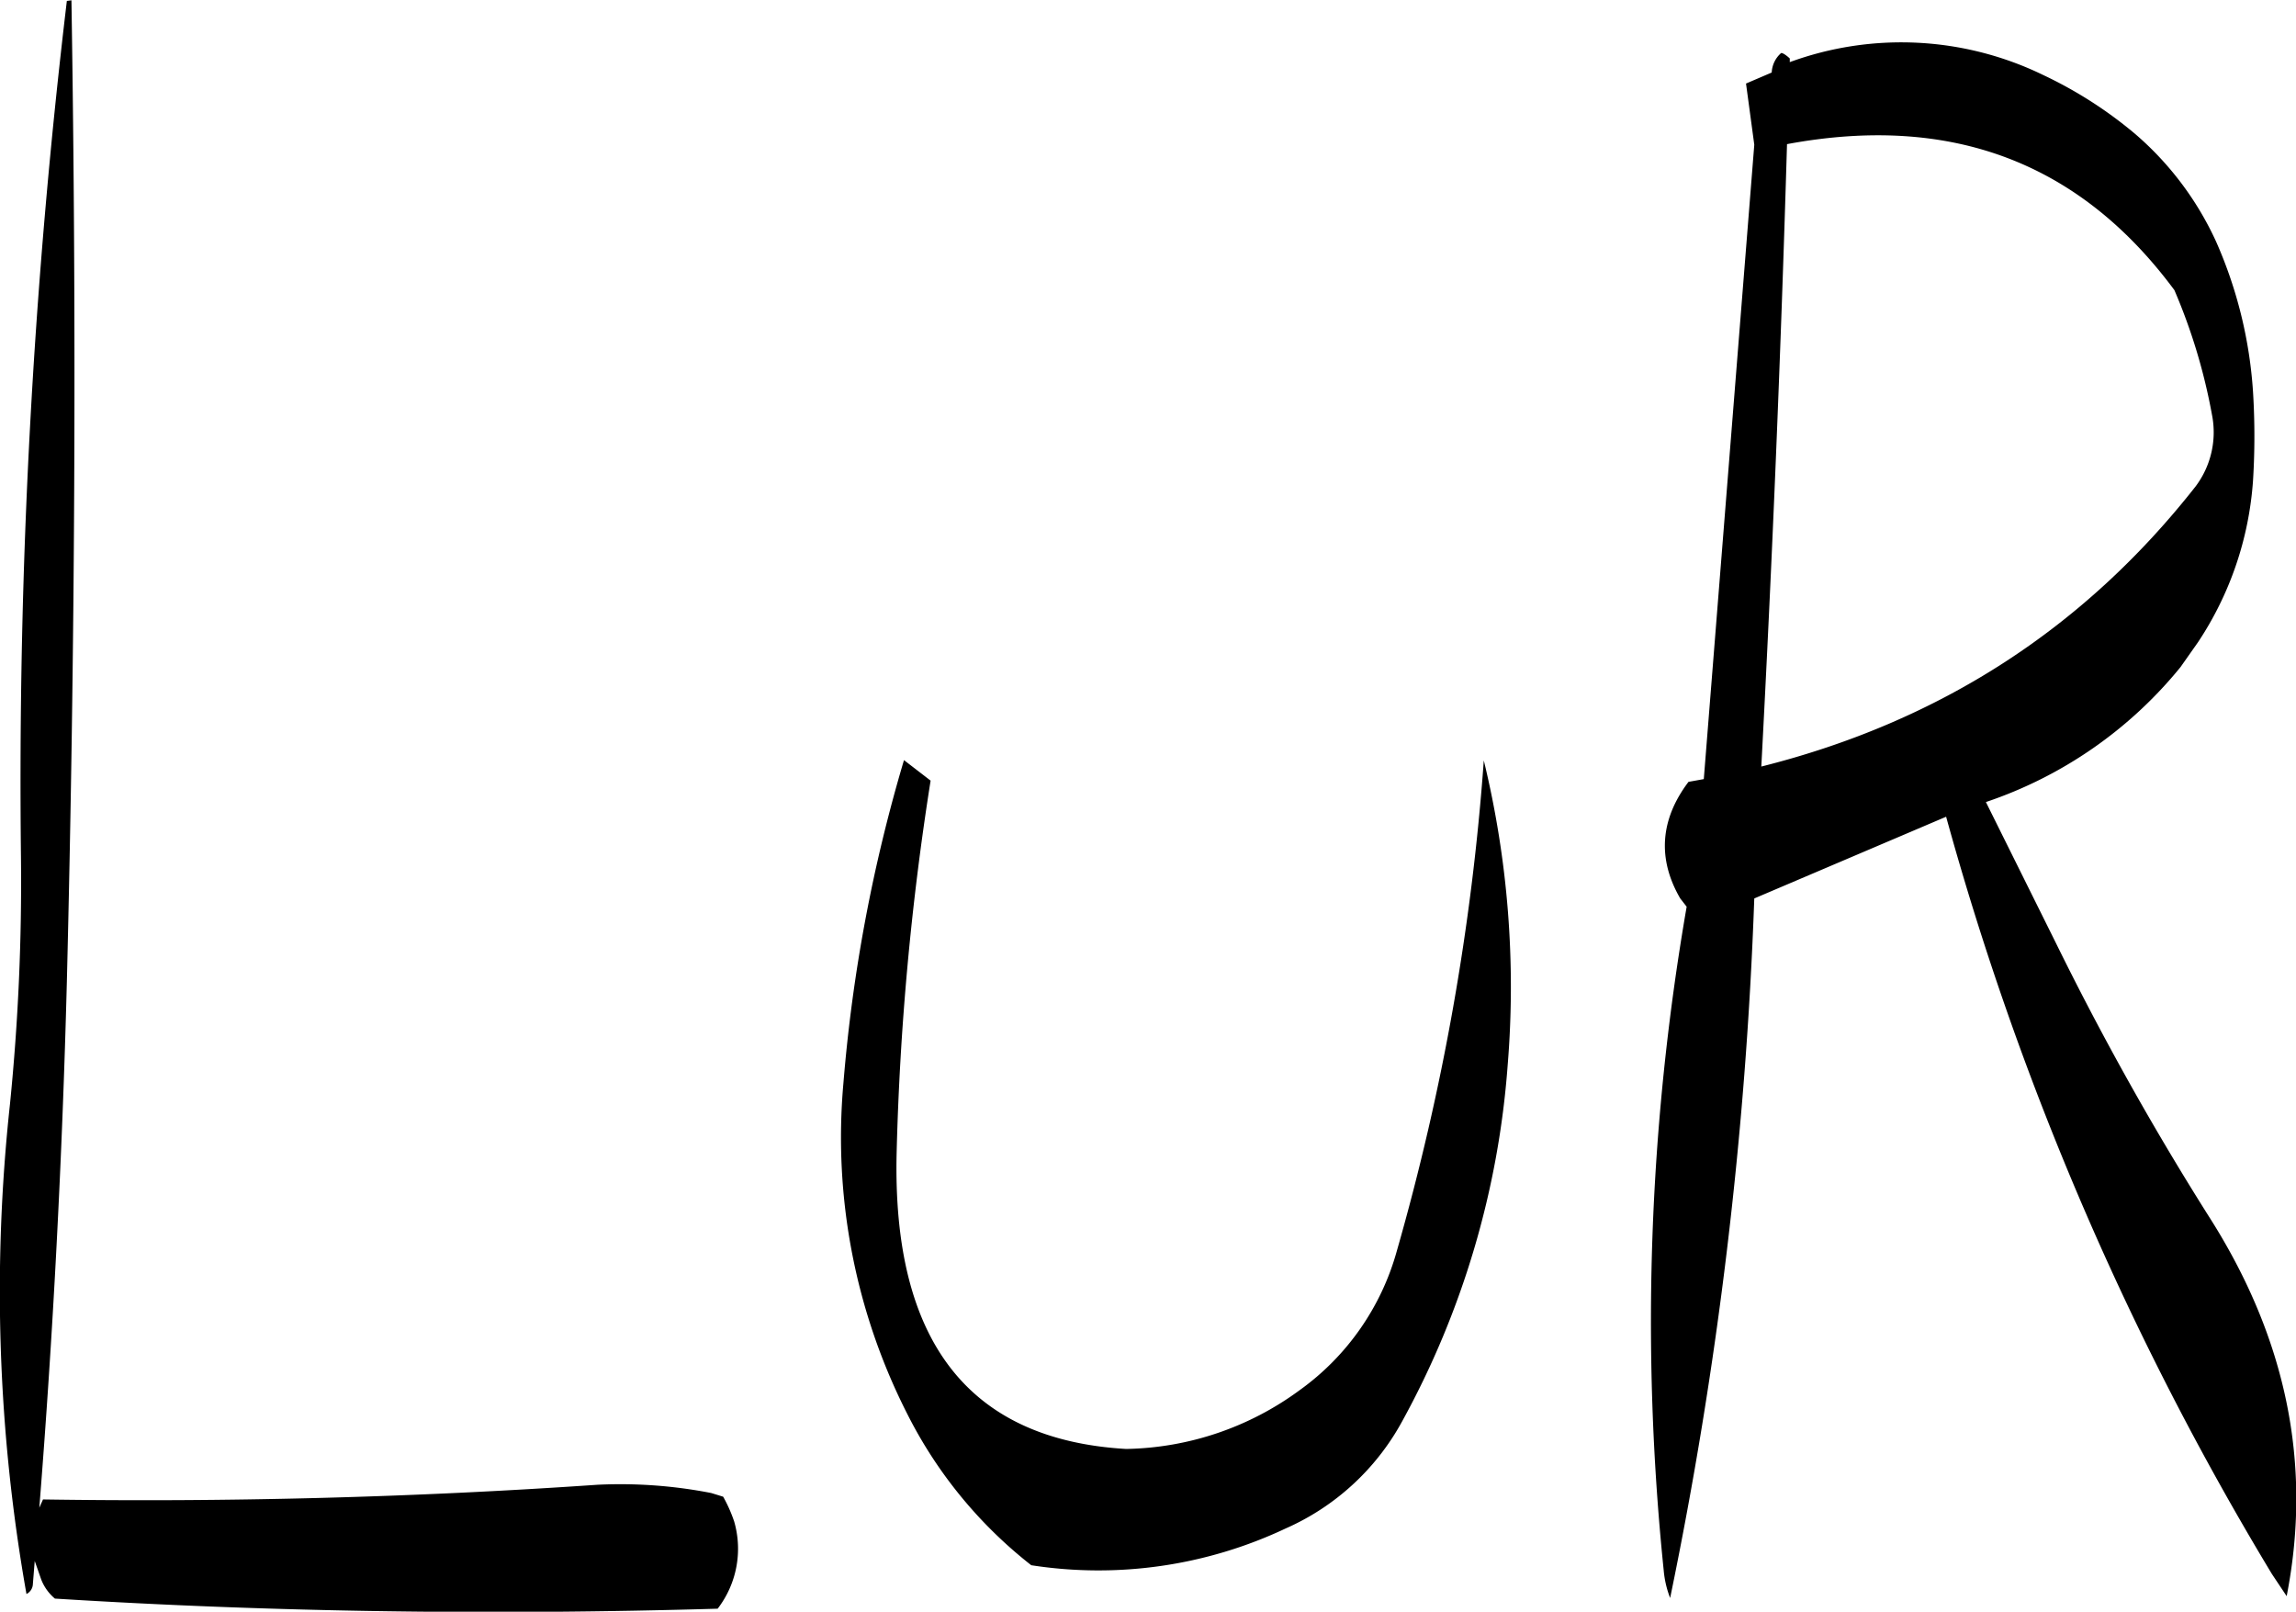 <svg id="Layer_1" data-name="Layer 1" xmlns="http://www.w3.org/2000/svg" viewBox="0 0 300.16 210.67"><defs><style>.cls-1{fill-rule:evenodd;}</style></defs><path class="cls-1" d="M267.36,293.88a206.77,206.77,0,0,0-7.92,42.24,79.68,79.68,0,0,0,8.4,43.32A58.48,58.48,0,0,0,284,399.12a57.34,57.34,0,0,0,33.24-4.8,32.07,32.07,0,0,0,15.24-14,114,114,0,0,0,13.8-46.56,125.4,125.4,0,0,0-3.12-39.84A314.81,314.81,0,0,1,331.8,358a33.32,33.32,0,0,1-12.72,18.24,39.37,39.37,0,0,1-22.68,7.68c-20.64-1.2-30.6-14.16-30-38.76a369.47,369.47,0,0,1,4.44-48.6ZM157.92,194.64a860.56,860.56,0,0,0-6,111.84,290.11,290.11,0,0,1-1.44,32.4,226.6,226.6,0,0,0,2.16,64,1.52,1.52,0,0,0,.84-1.32l.24-3,.84,2.4a6.13,6.13,0,0,0,1.8,2.52c28.8,1.8,57.72,2.16,86.64,1.32a12.84,12.84,0,0,0,2.16-11.4,19.14,19.14,0,0,0-1.44-3.24l-1.56-.48a61.77,61.77,0,0,0-14.88-1.08c-24.36,1.68-48.6,2.28-72.48,1.92l-.48,1.08q2.7-34,3.6-68.76,1.62-65,.6-128.28ZM379.44,294.72q2.16-40.68,3.36-81.36c21.48-4,38.28,2.4,50.64,19.08a75.46,75.46,0,0,1,4.92,16.32,11.76,11.76,0,0,1-2.16,9.36C421.68,276.6,402.84,288.84,379.44,294.72ZM382,201.48a3.59,3.59,0,0,0-1.2,2.52l-3.36,1.44,1.08,8-6.6,82.92-2,.36c-3.72,4.92-4.08,10.08-1.08,15.24l.84,1.08a317.53,317.53,0,0,0-3,86.76,13.06,13.06,0,0,0,.84,3.6,546.83,546.83,0,0,0,11-91.44l25.08-10.68a393.76,393.76,0,0,0,42.6,99l1.92,2.88c3.36-17.16,0-33.72-10.2-49.68a384.58,384.58,0,0,1-20-35.76l-9.12-18.36a55.62,55.62,0,0,0,25.44-17.64l2.28-3.24a43.59,43.59,0,0,0,7.2-21.12,94.17,94.17,0,0,0,0-11.64,57.8,57.8,0,0,0-4.8-19.56A41,41,0,0,0,428.28,212a55.1,55.1,0,0,0-12-7.68,42.42,42.42,0,0,0-33.12-1.68v-.48C382.56,201.6,382.08,201.36,382,201.48Z" transform="translate(-149.18 -194.52)"/></svg>